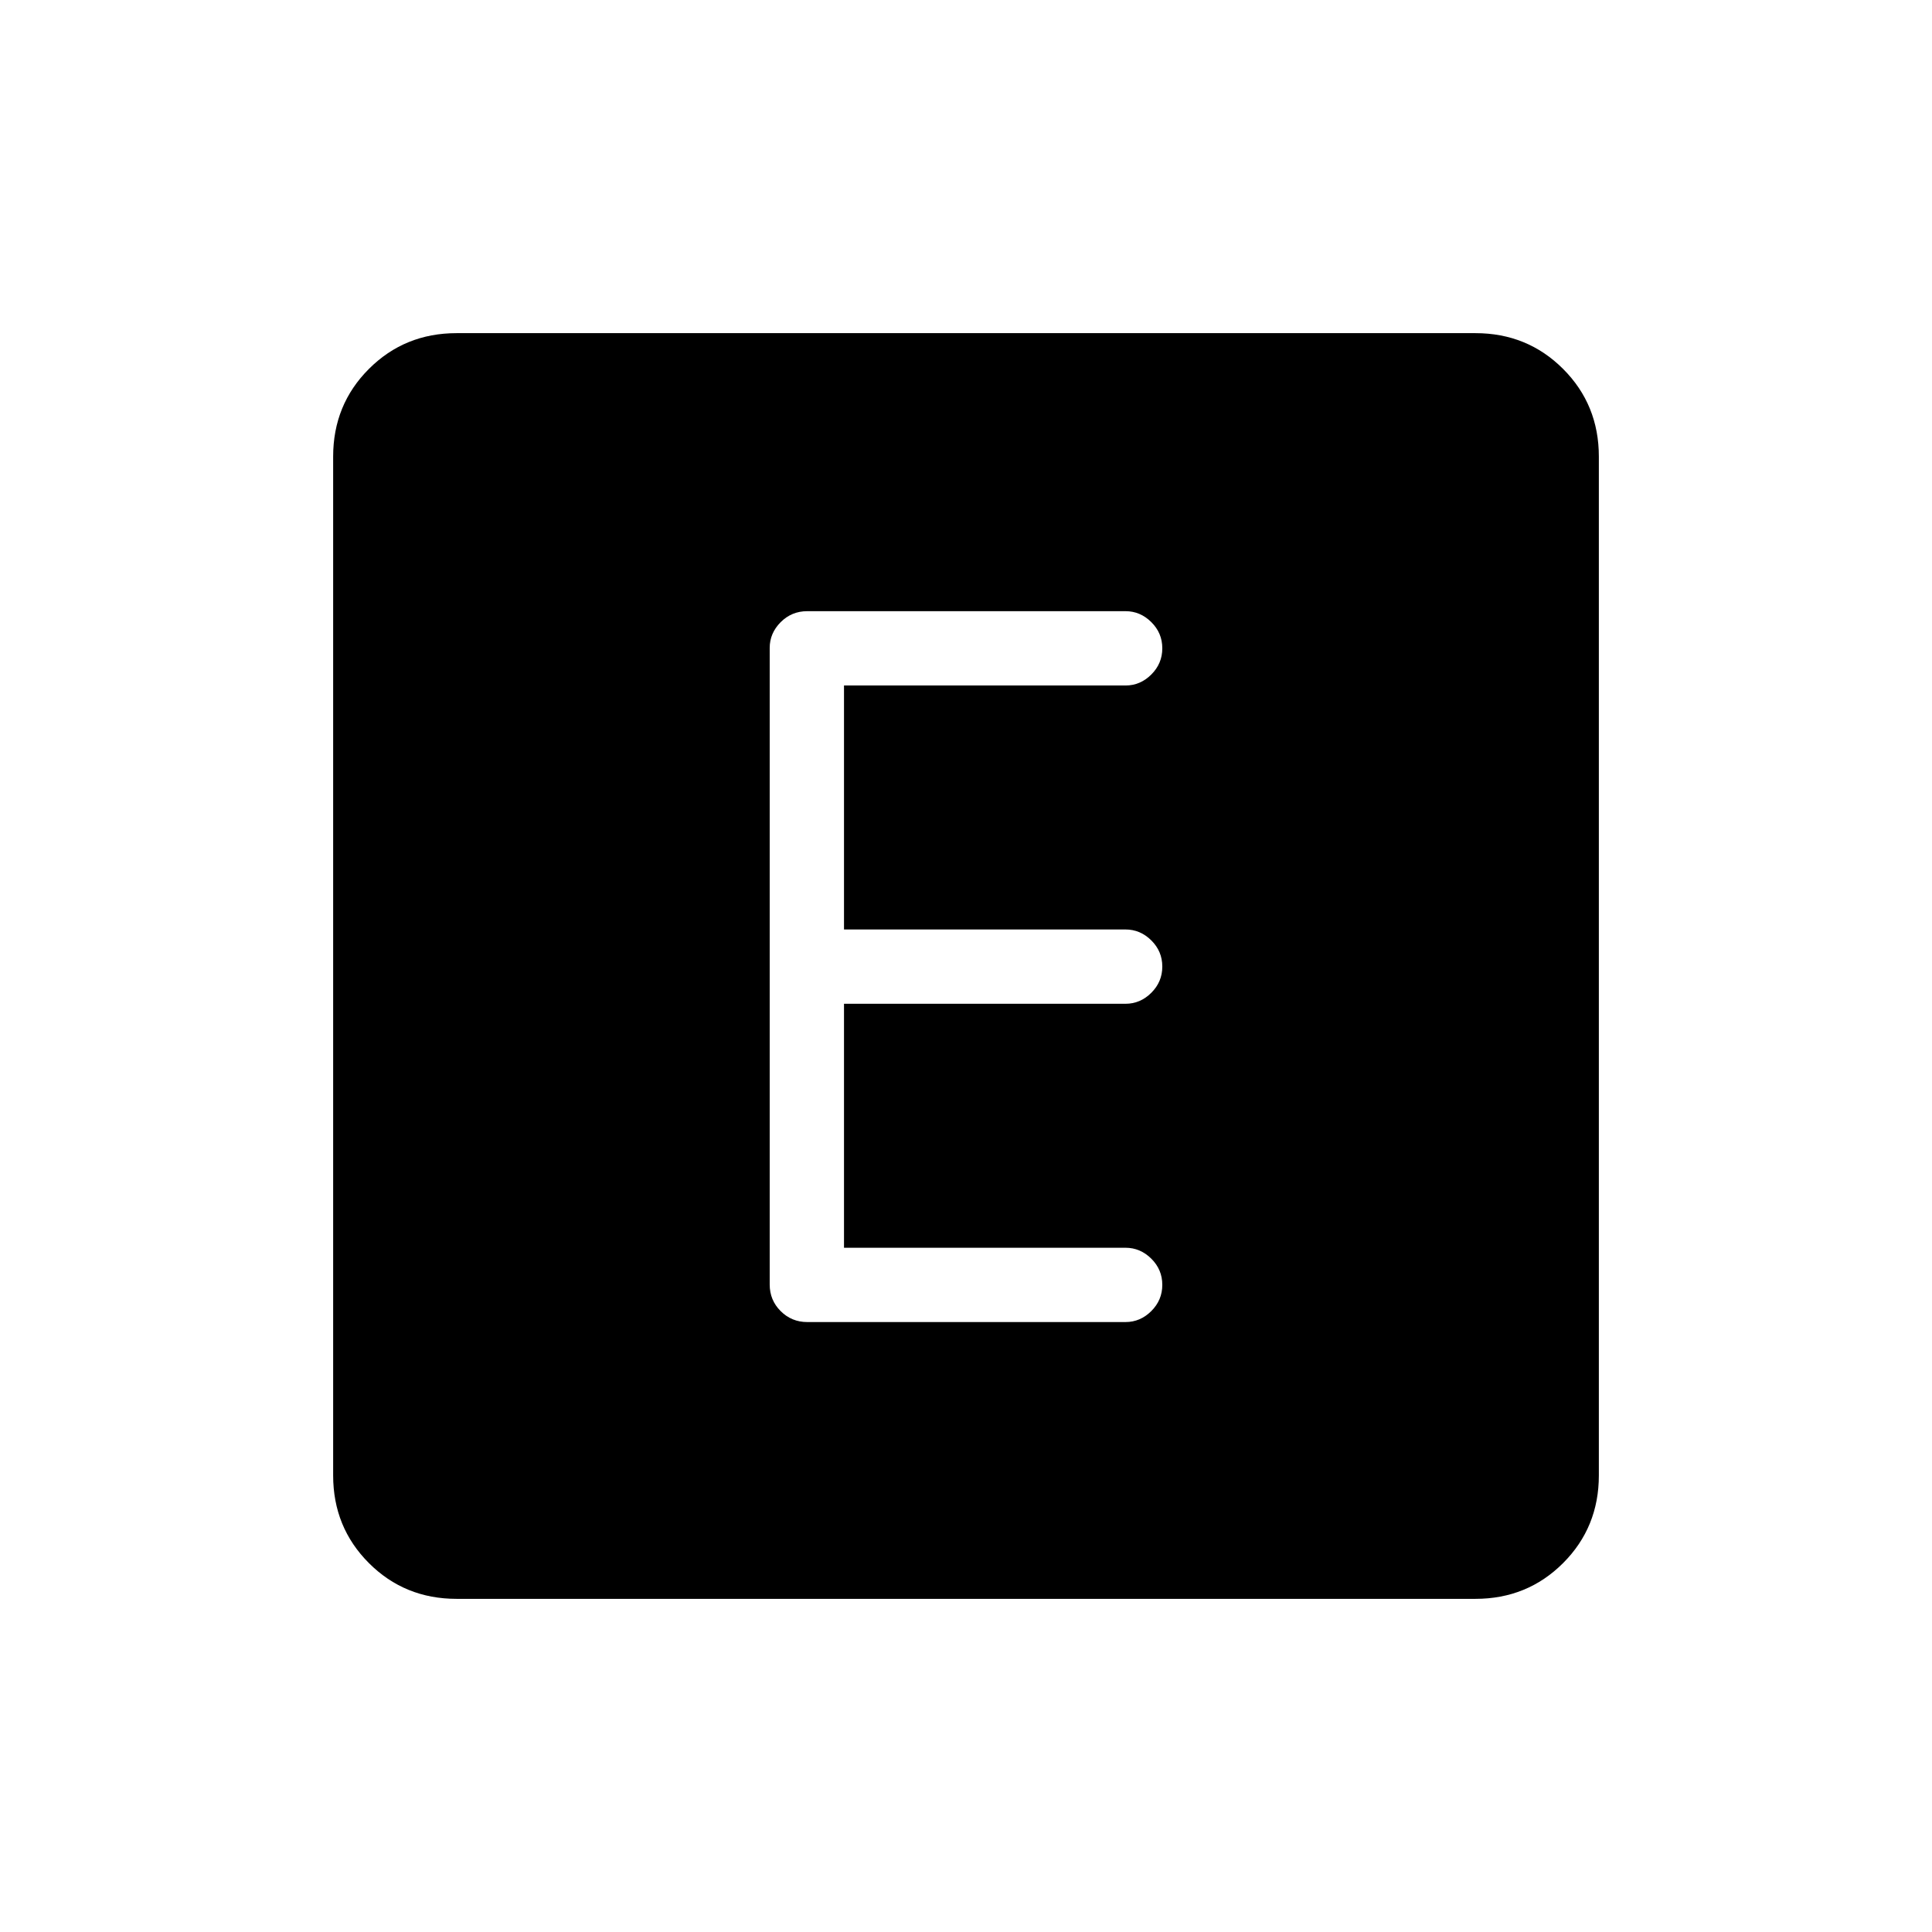 <svg xmlns="http://www.w3.org/2000/svg" height="24" viewBox="0 -960 960 960" width="24"><path d="M419.38-340v-121.23h139.89q7.33 0 12.8-5.45 5.47-5.45 5.47-13.04 0-7.59-5.47-13.01t-12.8-5.42H419.38v-121.23h139.89q7.33 0 12.8-5.45 5.47-5.45 5.47-13.04 0-7.59-5.47-13.01-5.47-5.43-12.8-5.43H401.12q-7.77 0-13.22 5.47-5.44 5.47-5.44 12.8v316.31q0 7.77 5.44 13.21 5.45 5.44 13.22 5.44h158.15q7.33 0 12.8-5.45 5.47-5.45 5.47-13.04 0-7.58-5.47-13.01-5.47-5.42-12.8-5.42H419.38ZM226.89-165.54q-25.81 0-43.58-17.77t-17.77-43.58v-506.22q0-25.81 17.77-43.58t43.58-17.77h506.22q25.81 0 43.58 17.77t17.77 43.58v506.22q0 25.81-17.77 43.58t-43.58 17.77H226.89Z"/></svg>
